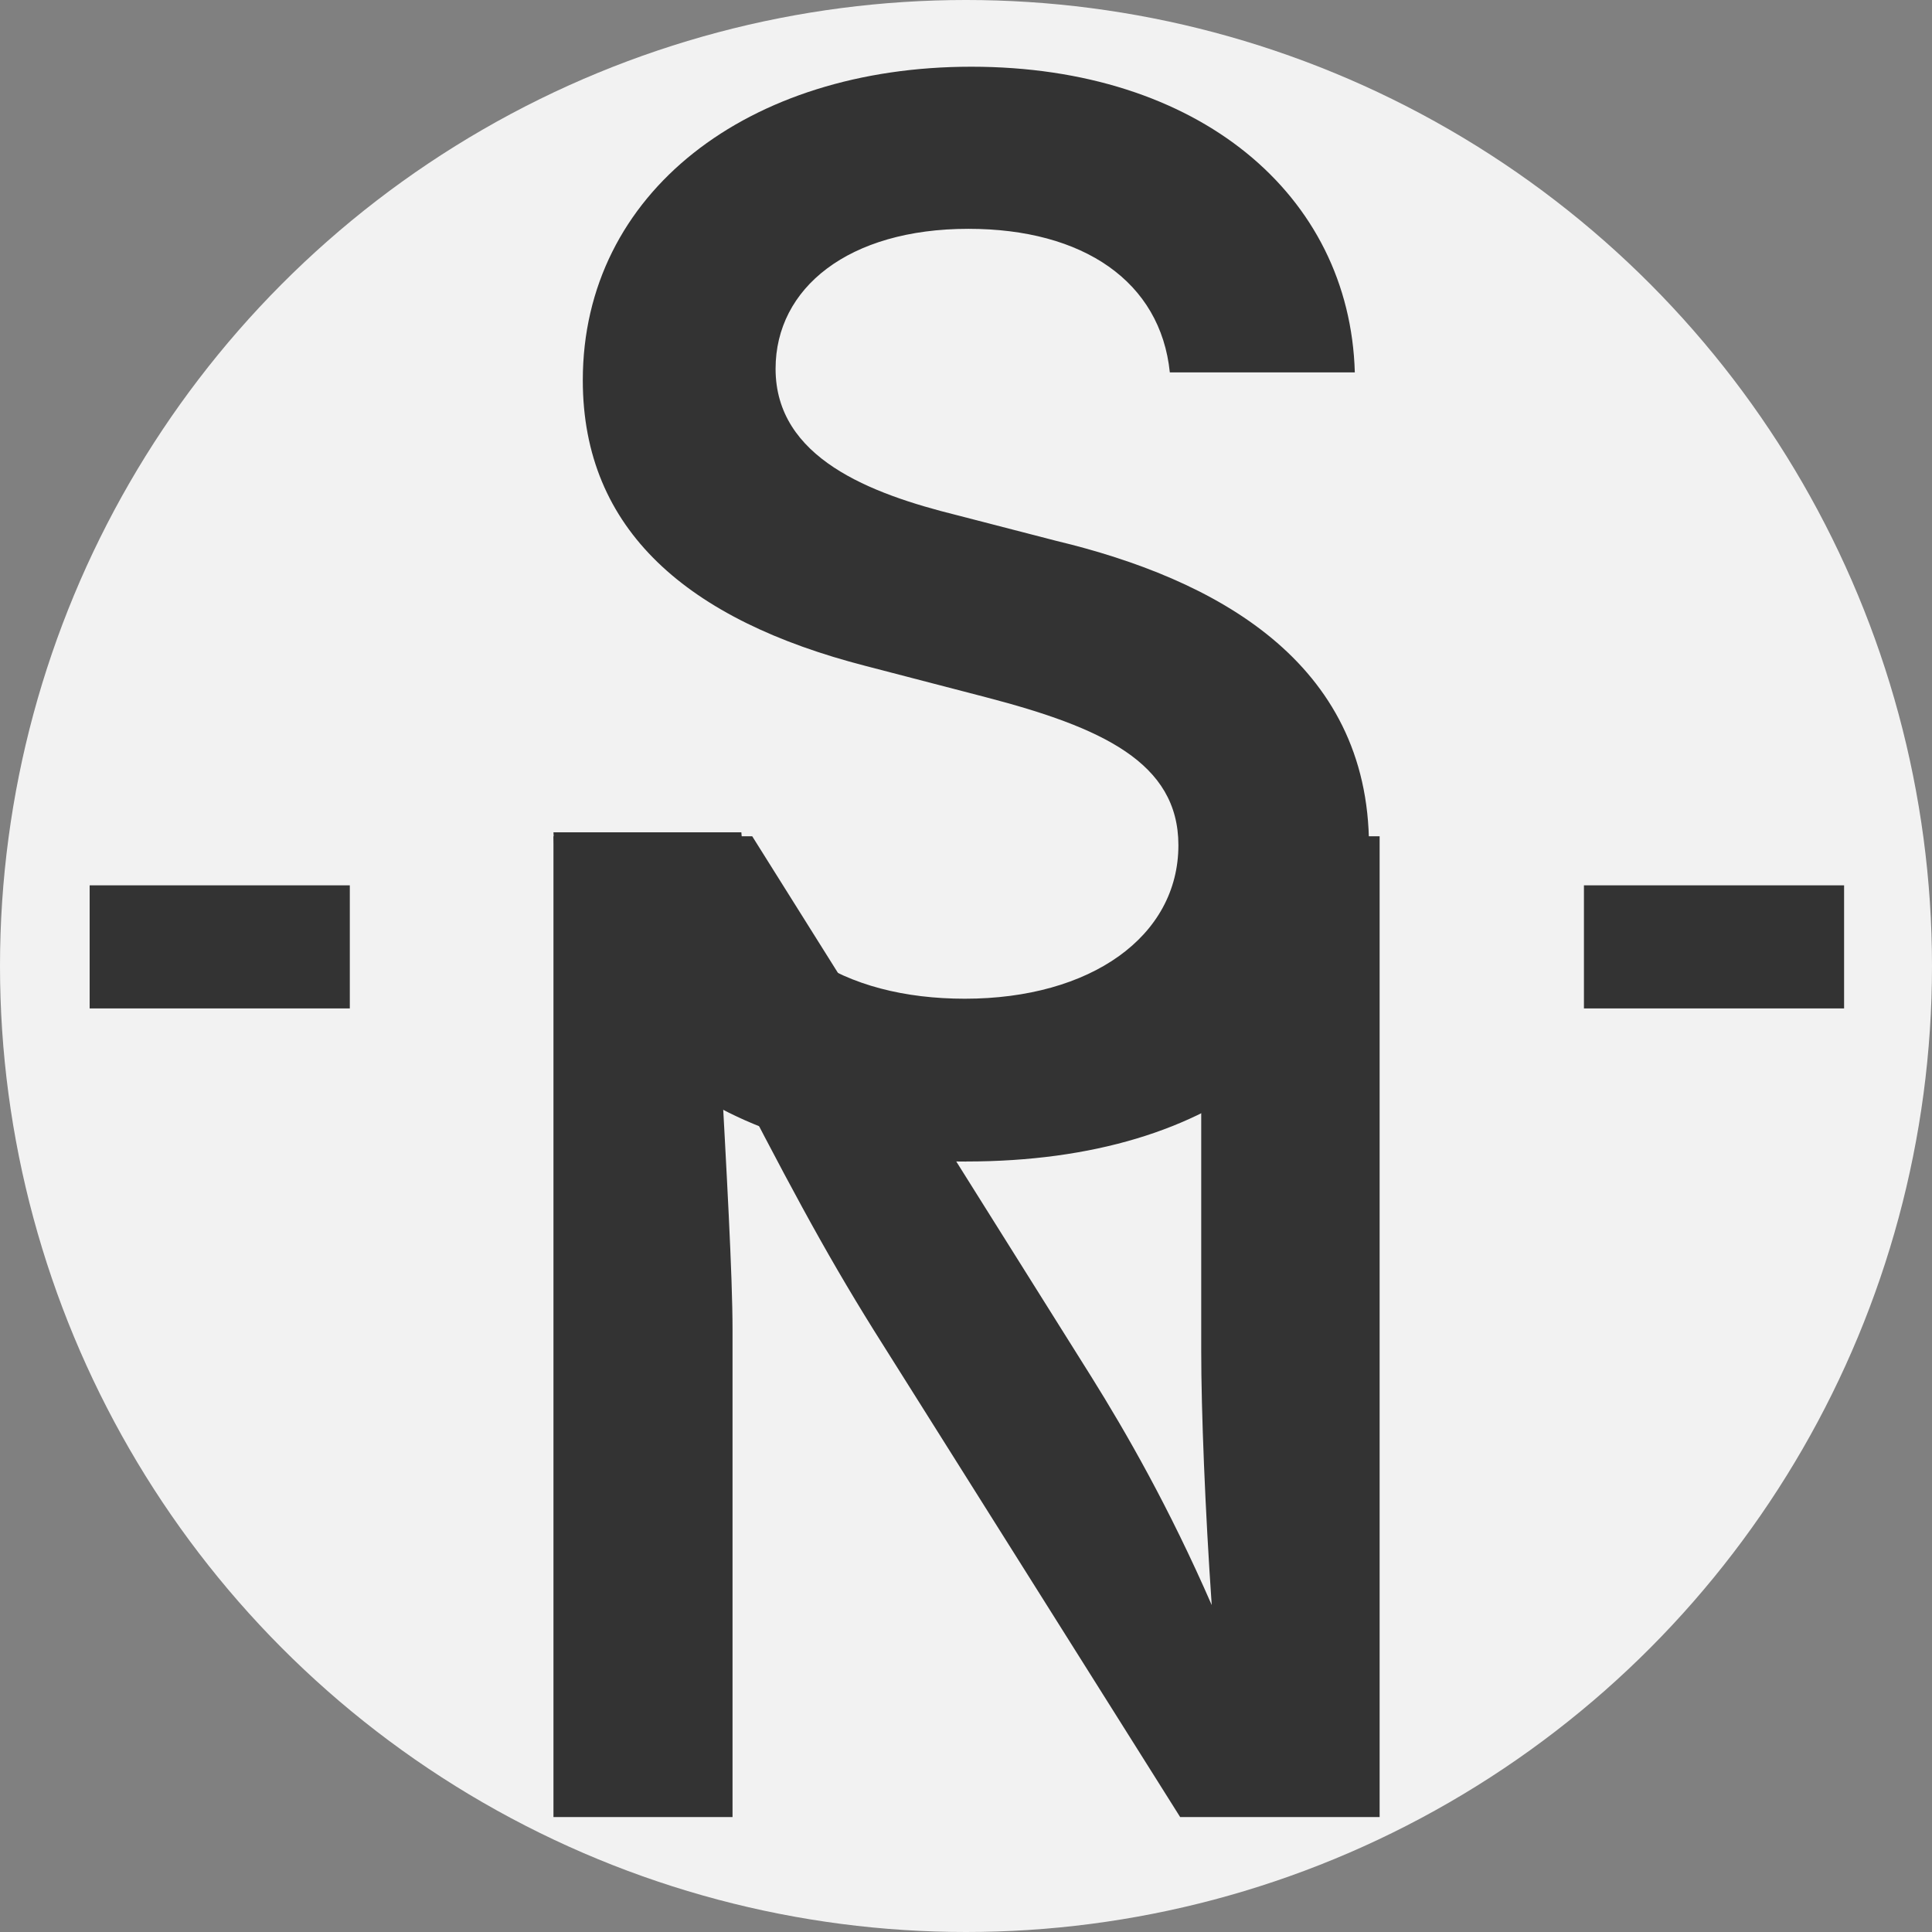 <?xml version="1.0" encoding="UTF-8" standalone="no"?>
<!-- Created with Inkscape (http://www.inkscape.org/) -->

<svg
   width="32"
   height="32"
   viewBox="0 0 32 32"
   version="1.1"
   id="svg1"
   inkscape:version="1.4.1-rc (d9e8dc1fe0, 2025-03-10)"
   sodipodi:docname="favicon.svg"
   xmlns:inkscape="http://www.inkscape.org/namespaces/inkscape"
   xmlns:sodipodi="http://sodipodi.sourceforge.net/DTD/sodipodi-0.dtd"
   xmlns="http://www.w3.org/2000/svg"
   xmlns:svg="http://www.w3.org/2000/svg">
  <rect x="0" y="0" width="32" height="32" fill="#808080" stroke="none"/>
  <sodipodi:namedview
     id="namedview1"
     pagecolor="#505050"
     bordercolor="#eeeeee"
     borderopacity="1"
     inkscape:showpageshadow="0"
     inkscape:pageopacity="0"
     inkscape:pagecheckerboard="0"
     inkscape:deskcolor="#505050"
     inkscape:document-units="mm"
     showguides="false"
     inkscape:zoom="16"
     inkscape:cx="18.34375"
     inkscape:cy="11.3125"
     inkscape:window-width="1920"
     inkscape:window-height="1011"
     inkscape:window-x="0"
     inkscape:window-y="32"
     inkscape:window-maximized="1"
     inkscape:current-layer="layer1" />
  <defs
     id="defs1" />
  <g
     inkscape:label="Layer 1"
     inkscape:groupmode="layer"
     id="layer1">
    <circle
       style="fill:#f2f2f2;stroke-width:1.06;stroke-linecap:round;stroke-linejoin:round;stroke-dasharray:1.06, 2.119, 1.06, 4.239;fill-opacity:1"
       id="path1"
       cx="16"
       cy="16"
       r="16" />
    <path
       d="m 16.004,19.238 c 4.211,0 6.671,-2.117 6.671,-5.217 0,-3.075 -2.567,-4.436 -5.181,-5.063 L 15.85,8.533 C 14.419,8.178 12.846,7.587 12.846,6.108 c 0,-1.337 1.207,-2.318 3.194,-2.318 1.904,0 3.182,0.875 3.336,2.378 h 3.064 c -0.083,-2.945 -2.591,-5.063 -6.352,-5.063 -3.691,0 -6.435,2.082 -6.435,5.193 0,2.484 1.739,3.974 4.684,4.732 l 1.999,0.52 c 1.904,0.497 3.182,1.076 3.182,2.449 0,1.514 -1.455,2.543 -3.537,2.543 -1.987,0 -3.56,-0.899 -3.702,-2.756 H 9.167 c 0.142,3.478 2.732,5.453 6.837,5.453 z"
       id="text1"
       style="font-weight:600;font-size:24.225px;line-height:1.2;font-family:Inter;-inkscape-font-specification:'Inter, Semi-Bold';fill:#333333;stroke-width:0.719;stroke-linecap:round;stroke-linejoin:round;stroke-dasharray:0.719, 1.438, 0.719, 2.876"
       aria-label="S" />
    <path
       d="m 9.167,30.096 h 2.966 v -8.068 c 0,-0.905 -0.098,-2.617 -0.207,-4.623 1.09,2.115 1.701,3.271 2.551,4.634 l 5.07,8.057 h 3.304 v -16.245 h -2.955 v 8.526 c 0,0.992 0.065,2.638 0.174,4.208 -0.709,-1.625 -1.417,-2.857 -1.995,-3.783 L 12.459,13.851 H 9.167 Z"
       id="text2"
       style="font-weight:600;font-size:22.329px;line-height:1.2;font-family:Inter;-inkscape-font-specification:'Inter, Semi-Bold';fill:#333333;stroke-width:0.613;stroke-linecap:round;stroke-linejoin:round;stroke-dasharray:0.613, 1.226, 0.613, 2.453"
       aria-label="N" />
    <g
       id="path3"
       style="opacity:1"
       transform="matrix(1,0,0,2.584,1.188,-24.848)">
      <path
         style="baseline-shift:baseline;display:inline;overflow:visible;vector-effect:none;fill:#333333;stroke-linejoin:round;enable-background:accumulate;stop-color:#000000;stop-opacity:1"
         d="m 25.047,15.686 h 4.307"
         id="path4" />
      <path
         style="baseline-shift:baseline;display:inline;overflow:visible;vector-effect:none;fill:#333333;stroke-linejoin:round;enable-background:accumulate;stop-color:#000000;stop-opacity:1"
         d="m 25.047,15.291 v 0.789 h 4.309 v -0.789 z"
         id="path5" />
    </g>
    <g
       id="path2"
       style="opacity:1"
       transform="matrix(1,0,0,2.584,-0.812,-24.848)">
      <path
         style="baseline-shift:baseline;display:inline;overflow:visible;vector-effect:none;fill:#333333;stroke-linejoin:round;enable-background:accumulate;stop-color:#000000;stop-opacity:1"
         d="m 2.297,15.686 h 4.307"
         id="path6" />
      <path
         style="baseline-shift:baseline;display:inline;overflow:visible;vector-effect:none;fill:#333333;stroke-linejoin:round;enable-background:accumulate;stop-color:#000000;stop-opacity:1"
         d="m 2.297,15.291 v 0.789 h 4.309 v -0.789 z"
         id="path7" />
    </g>
  </g>
</svg>
